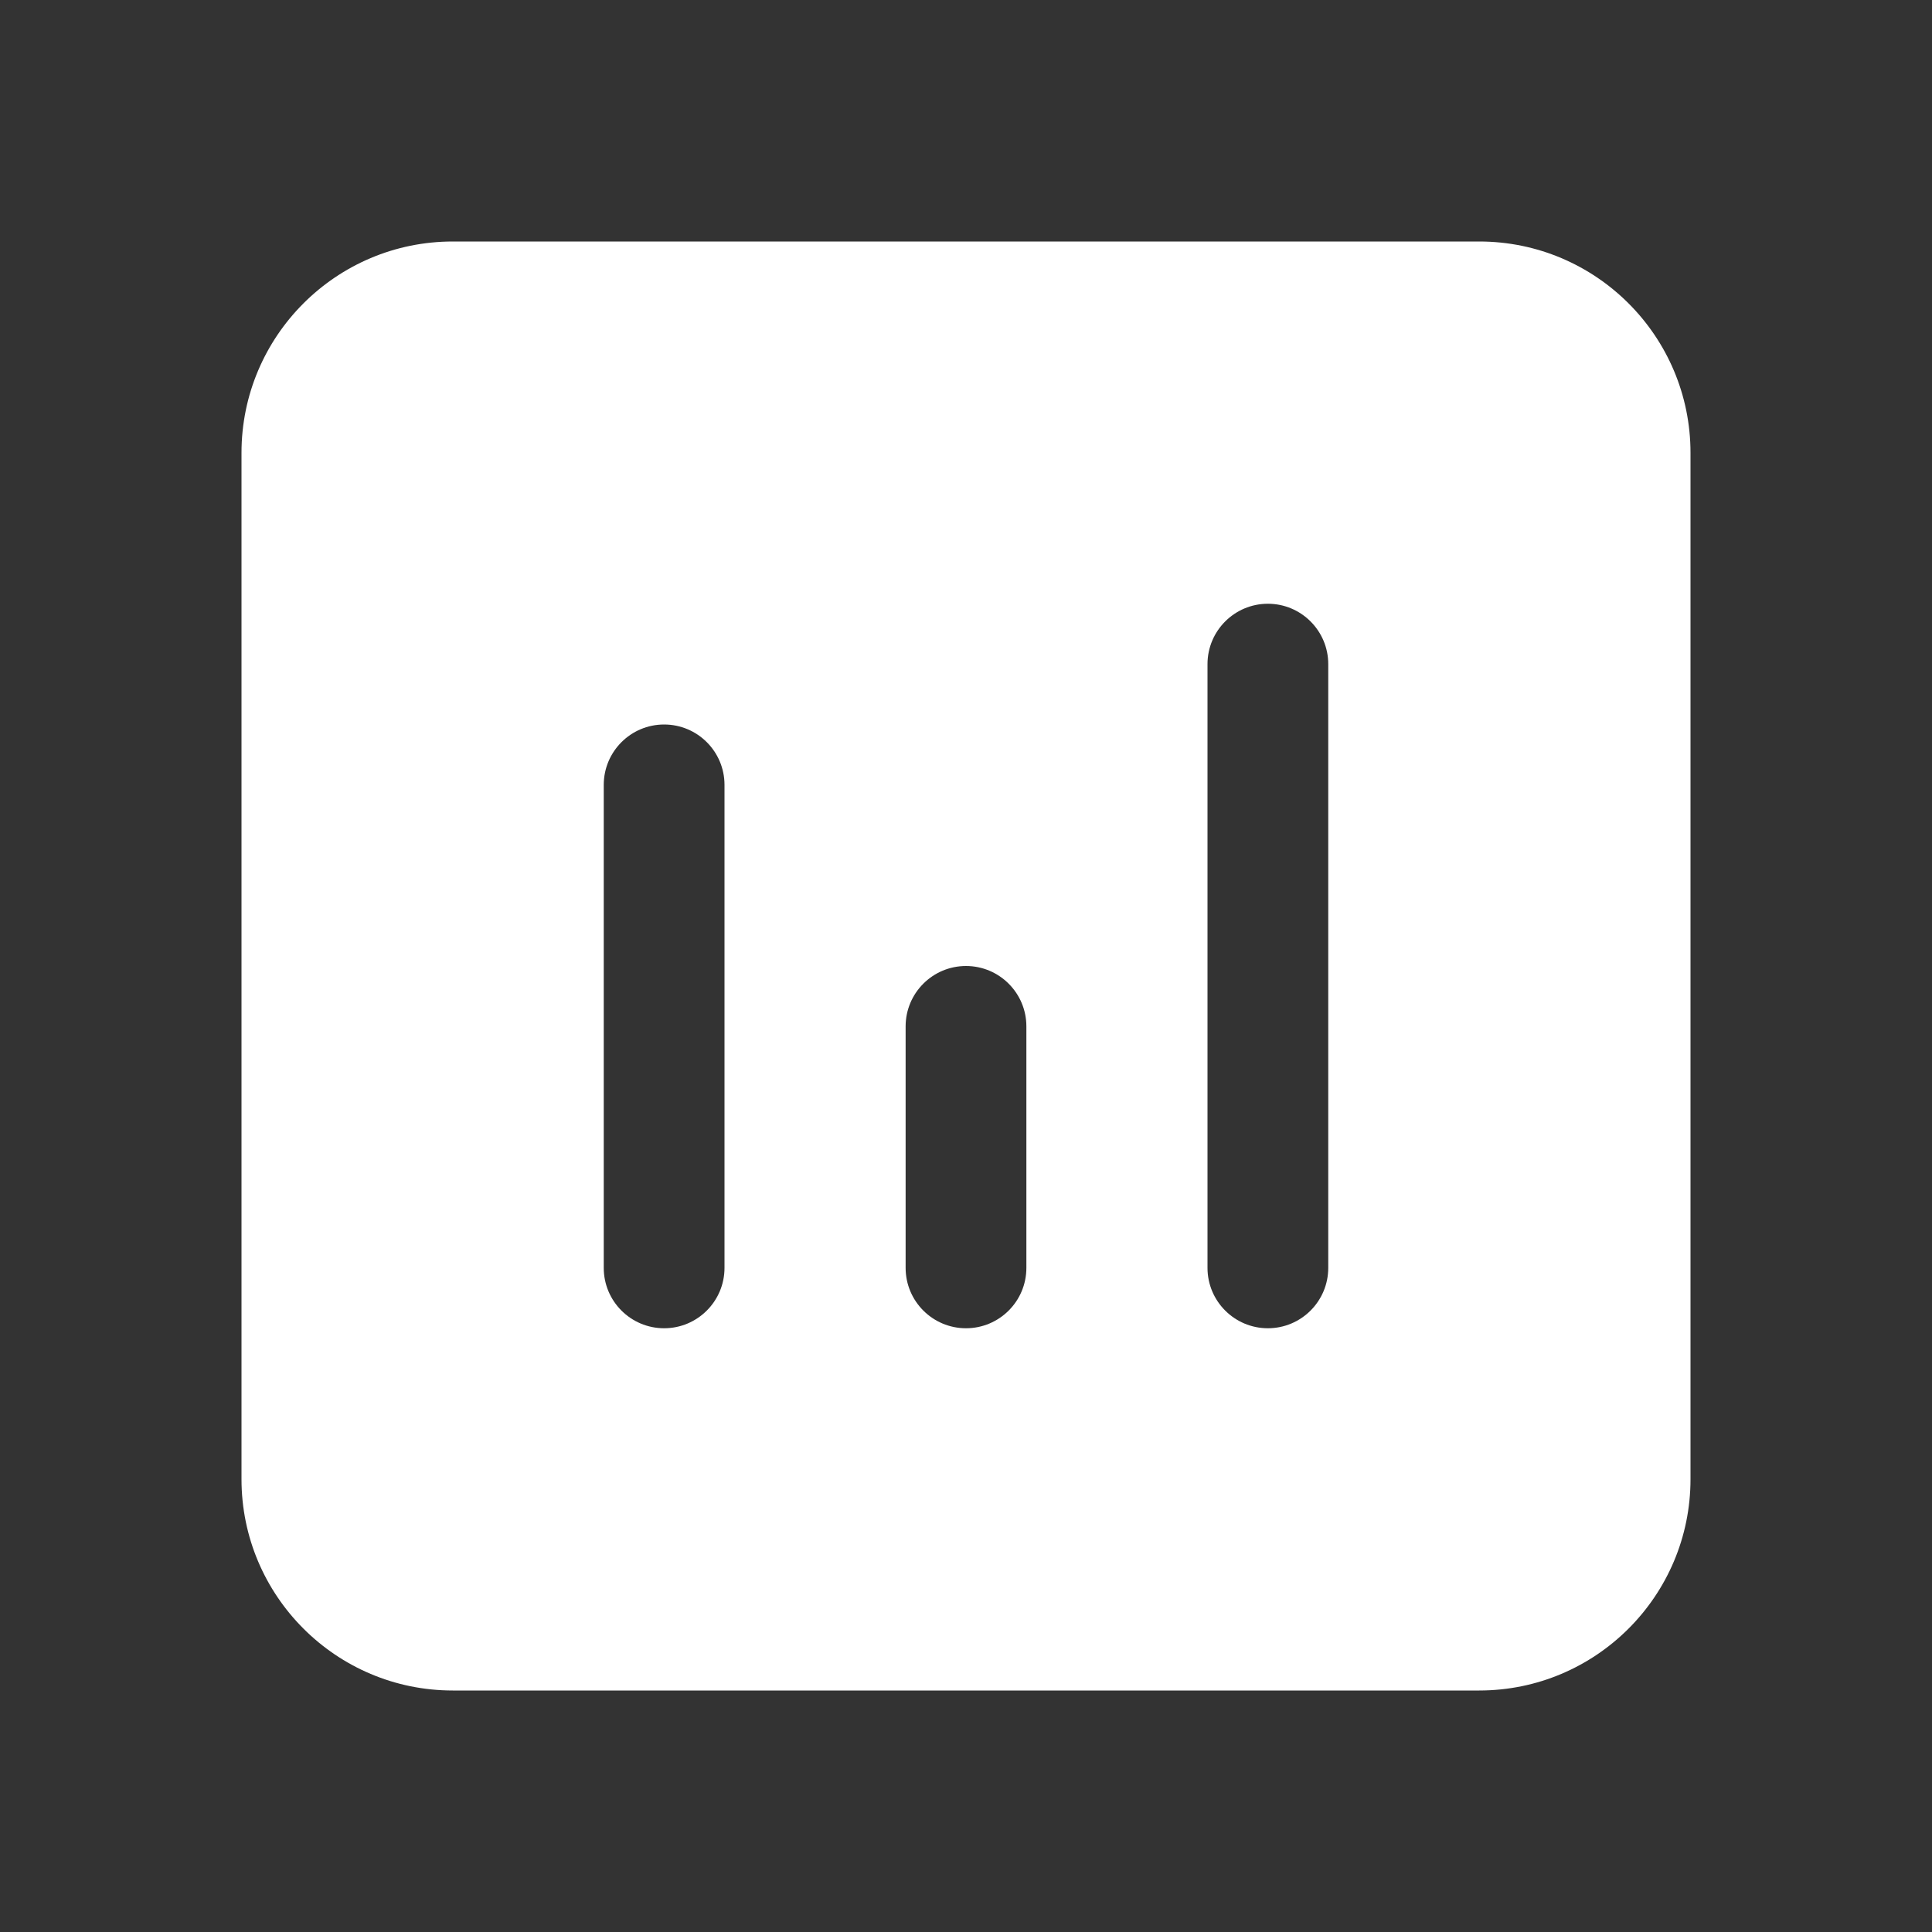 <svg width="16" height="16" viewBox="0 0 16 16" fill="none" xmlns="http://www.w3.org/2000/svg">
<rect x="0" y="0" width="16" height="16" fill="#333333" stroke="none"/>
<path d="M2 3.75C2 2.784 2.784 2 3.75 2H12.25C13.216 2 14 2.784 14 3.75V12.25C14 13.216 13.216 14 12.25 14H3.75C2.784 14 2 13.216 2 12.25V3.75ZM6 6.5C6 6.224 5.776 6 5.5 6C5.224 6 5 6.224 5 6.5V10.5C5 10.776 5.224 11 5.5 11C5.776 11 6 10.776 6 10.5V6.5ZM8 8C7.724 8 7.5 8.224 7.5 8.5V10.5C7.5 10.776 7.724 11 8 11C8.276 11 8.5 10.776 8.5 10.5V8.5C8.5 8.224 8.276 8 8 8ZM11 5.5C11 5.224 10.776 5 10.5 5C10.224 5 10 5.224 10 5.5V10.5C10 10.776 10.224 11 10.5 11C10.776 11 11 10.776 11 10.5V5.5Z" fill="#ffffff"/>
</svg>
